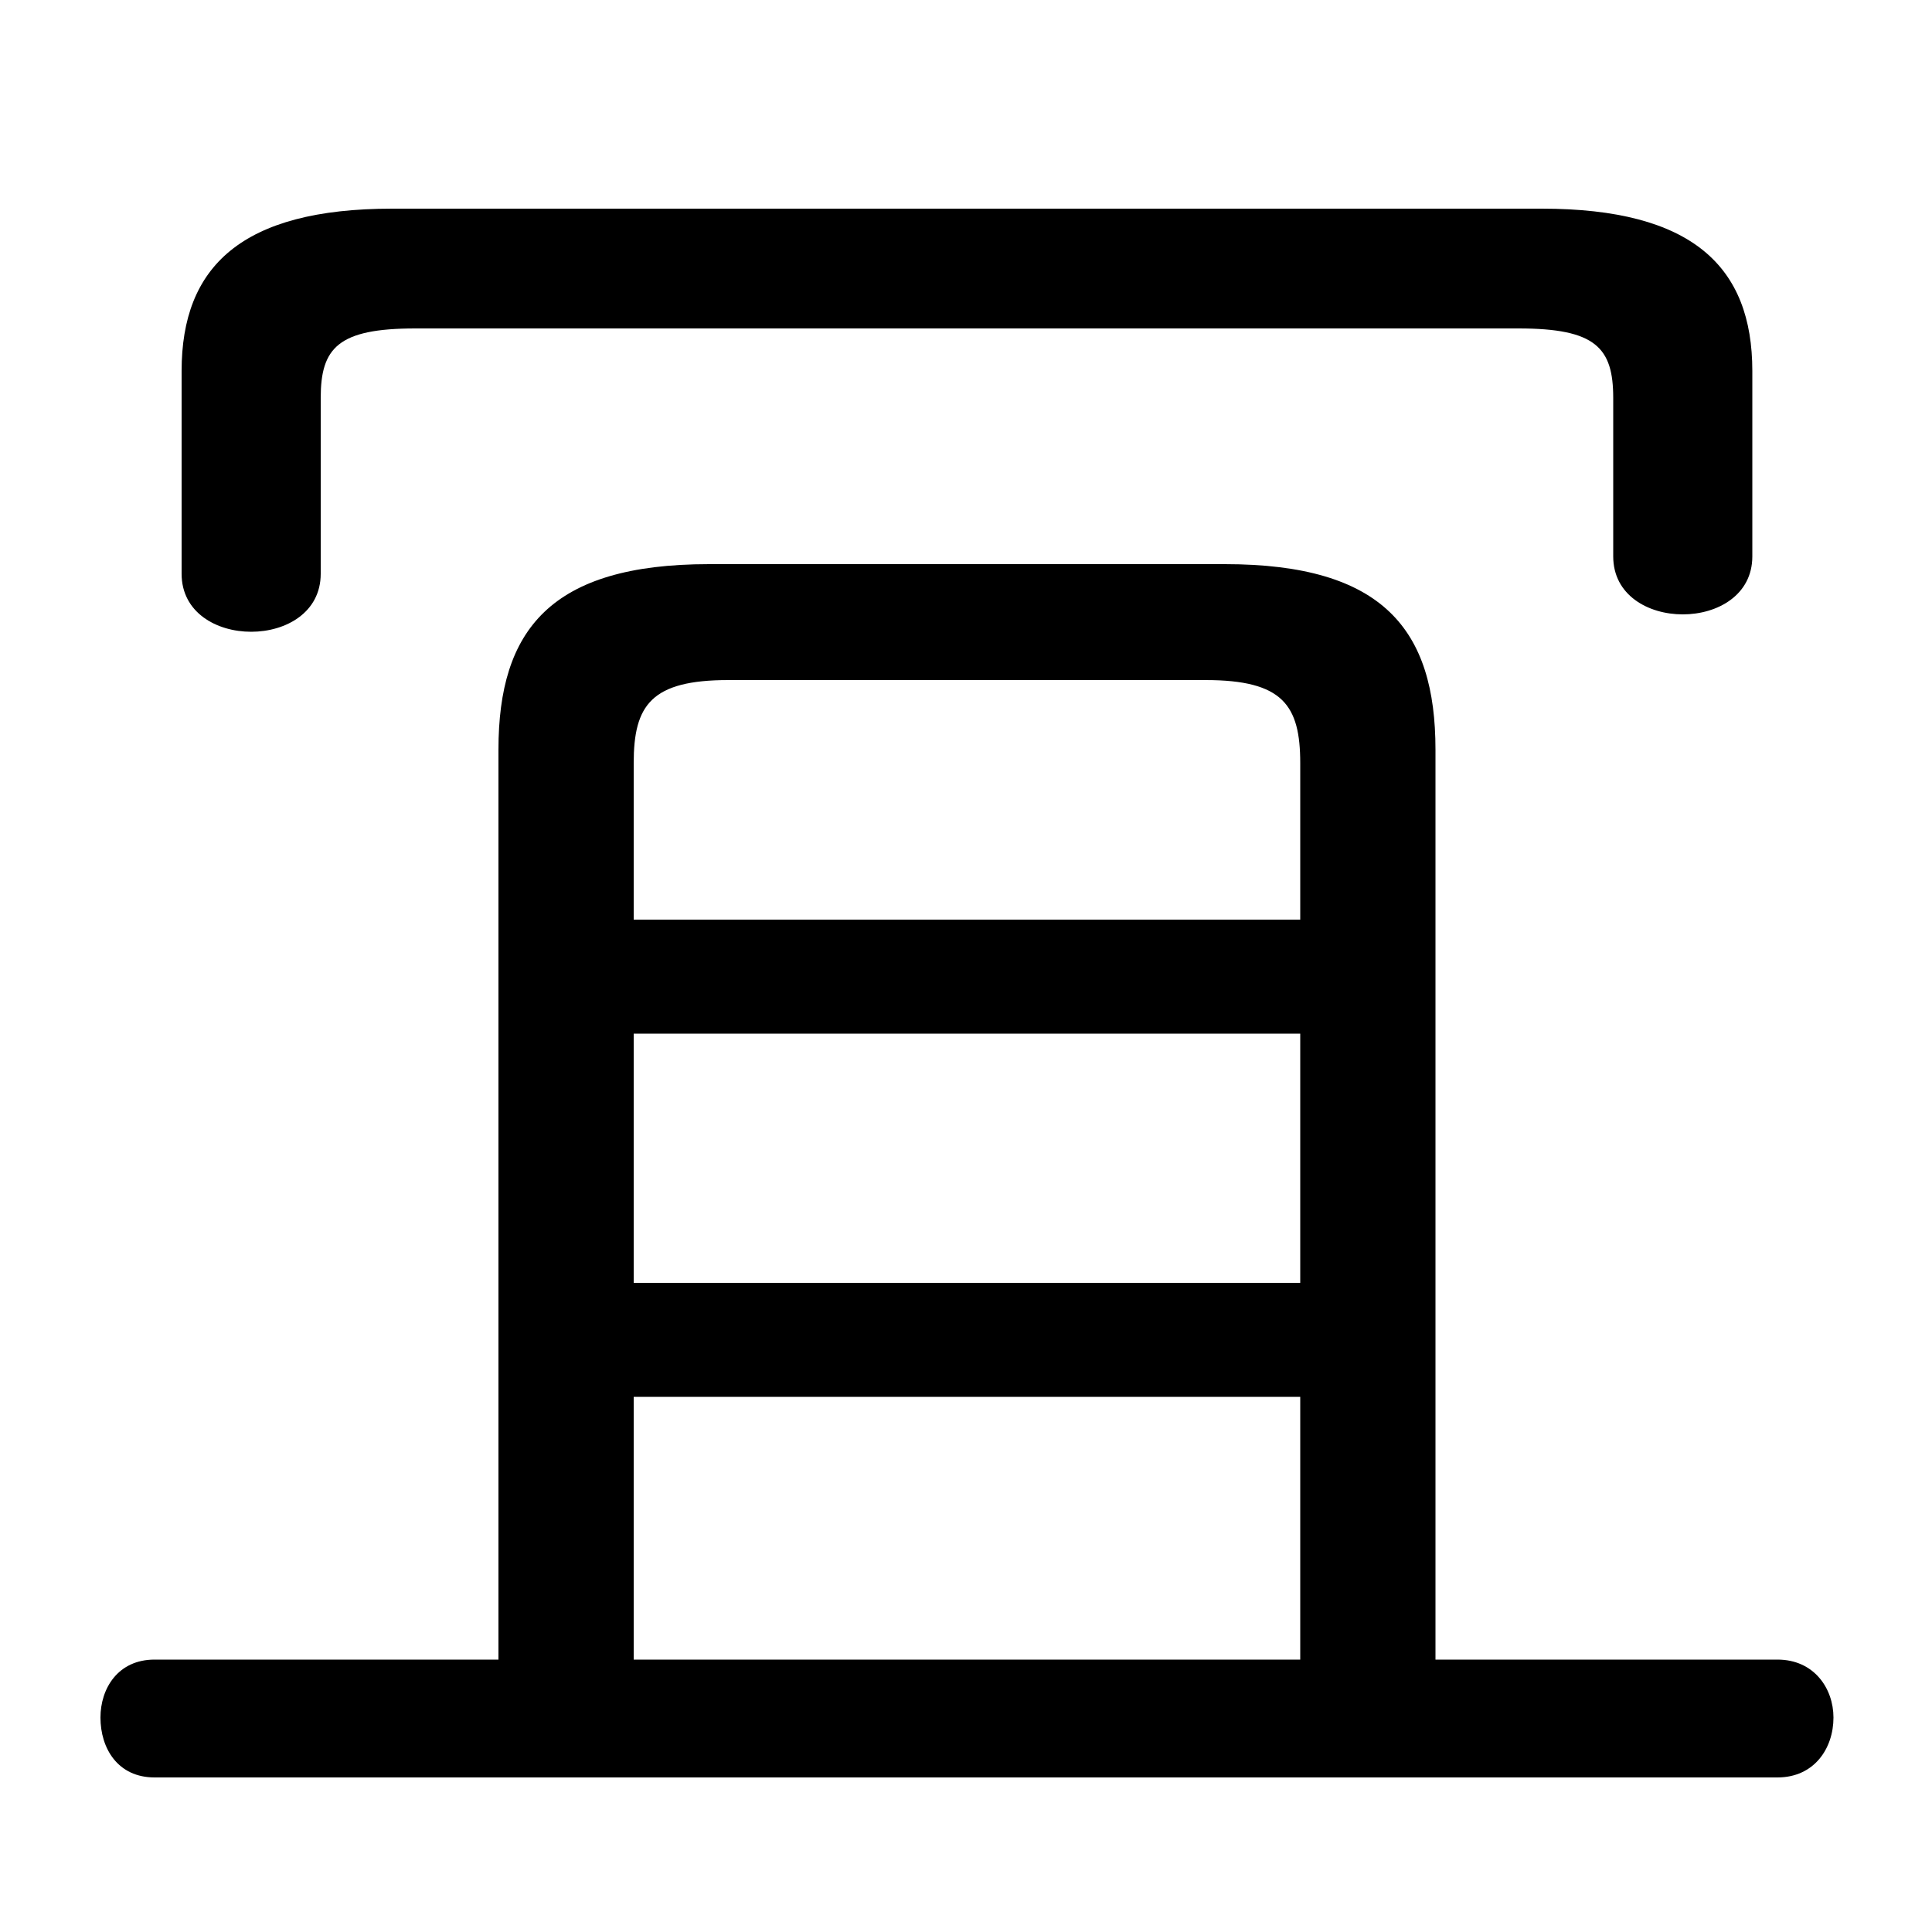 <svg xmlns="http://www.w3.org/2000/svg" viewBox="0 -44.0 50.0 50.0">
    <rect x="0" y="-44.0" width="50.0" height="50.0" fill="#808080" stroke="none"/>
    <g transform="scale(1, -1)">
        <!-- ボディの枠 -->
        <rect x="0" y="-6.0" width="50.0" height="50.0"
            stroke="white" fill="white"/>
        <!-- グリフ座標系の原点 -->
        <circle cx="0" cy="0" r="5" fill="white"/>
        <!-- グリフのアウトライン -->
        <g style="fill:black;stroke:#000000;stroke-width:0;stroke-linecap:round;stroke-linejoin:round;">
        <path d="M 37.15 1.05 L 37.15 24.6 C 37.15 27.7 35.8 29.4 31.7 29.4 L 18.35 29.4 C 14.25 29.4 12.9 27.7 12.9 24.6 L 12.9 1.05 L 4.0 1.05 C 3.05 1.05 2.6 0.3 2.6 -0.45 C 2.6 -1.25 3.05 -2.0 4.0 -2.0 L 46.0 -2.0 C 46.95 -2.0 47.45 -1.25 47.45 -0.45 C 47.45 0.3 46.95 1.05 46.0 1.05 Z M 33.65 1.05 L 16.4 1.05 L 16.4 7.85 L 33.65 7.85 Z M 16.4 17.25 L 33.65 17.25 L 33.65 10.8 L 16.4 10.8 Z M 33.65 20.2 L 16.4 20.2 L 16.4 24.25 C 16.4 25.75 16.85 26.4 18.85 26.4 L 31.2 26.4 C 33.2 26.4 33.65 25.75 33.65 24.25 Z M 10.15 38.6 C 6.25 38.6 4.7 37.1 4.7 34.4 L 4.7 29.15 C 4.7 28.15 5.6 27.65 6.5 27.65 C 7.4 27.65 8.3 28.15 8.3 29.15 L 8.3 33.7 C 8.3 35.0 8.75 35.5 10.75 35.5 L 39.3 35.5 C 41.3 35.5 41.75 35.0 41.75 33.7 L 41.75 29.6 C 41.75 28.6 42.65 28.1 43.55 28.1 C 44.45 28.1 45.35 28.6 45.35 29.6 L 45.35 34.4 C 45.35 37.1 43.8 38.6 39.9 38.6 Z"/>
    </g>
    </g>
</svg>

